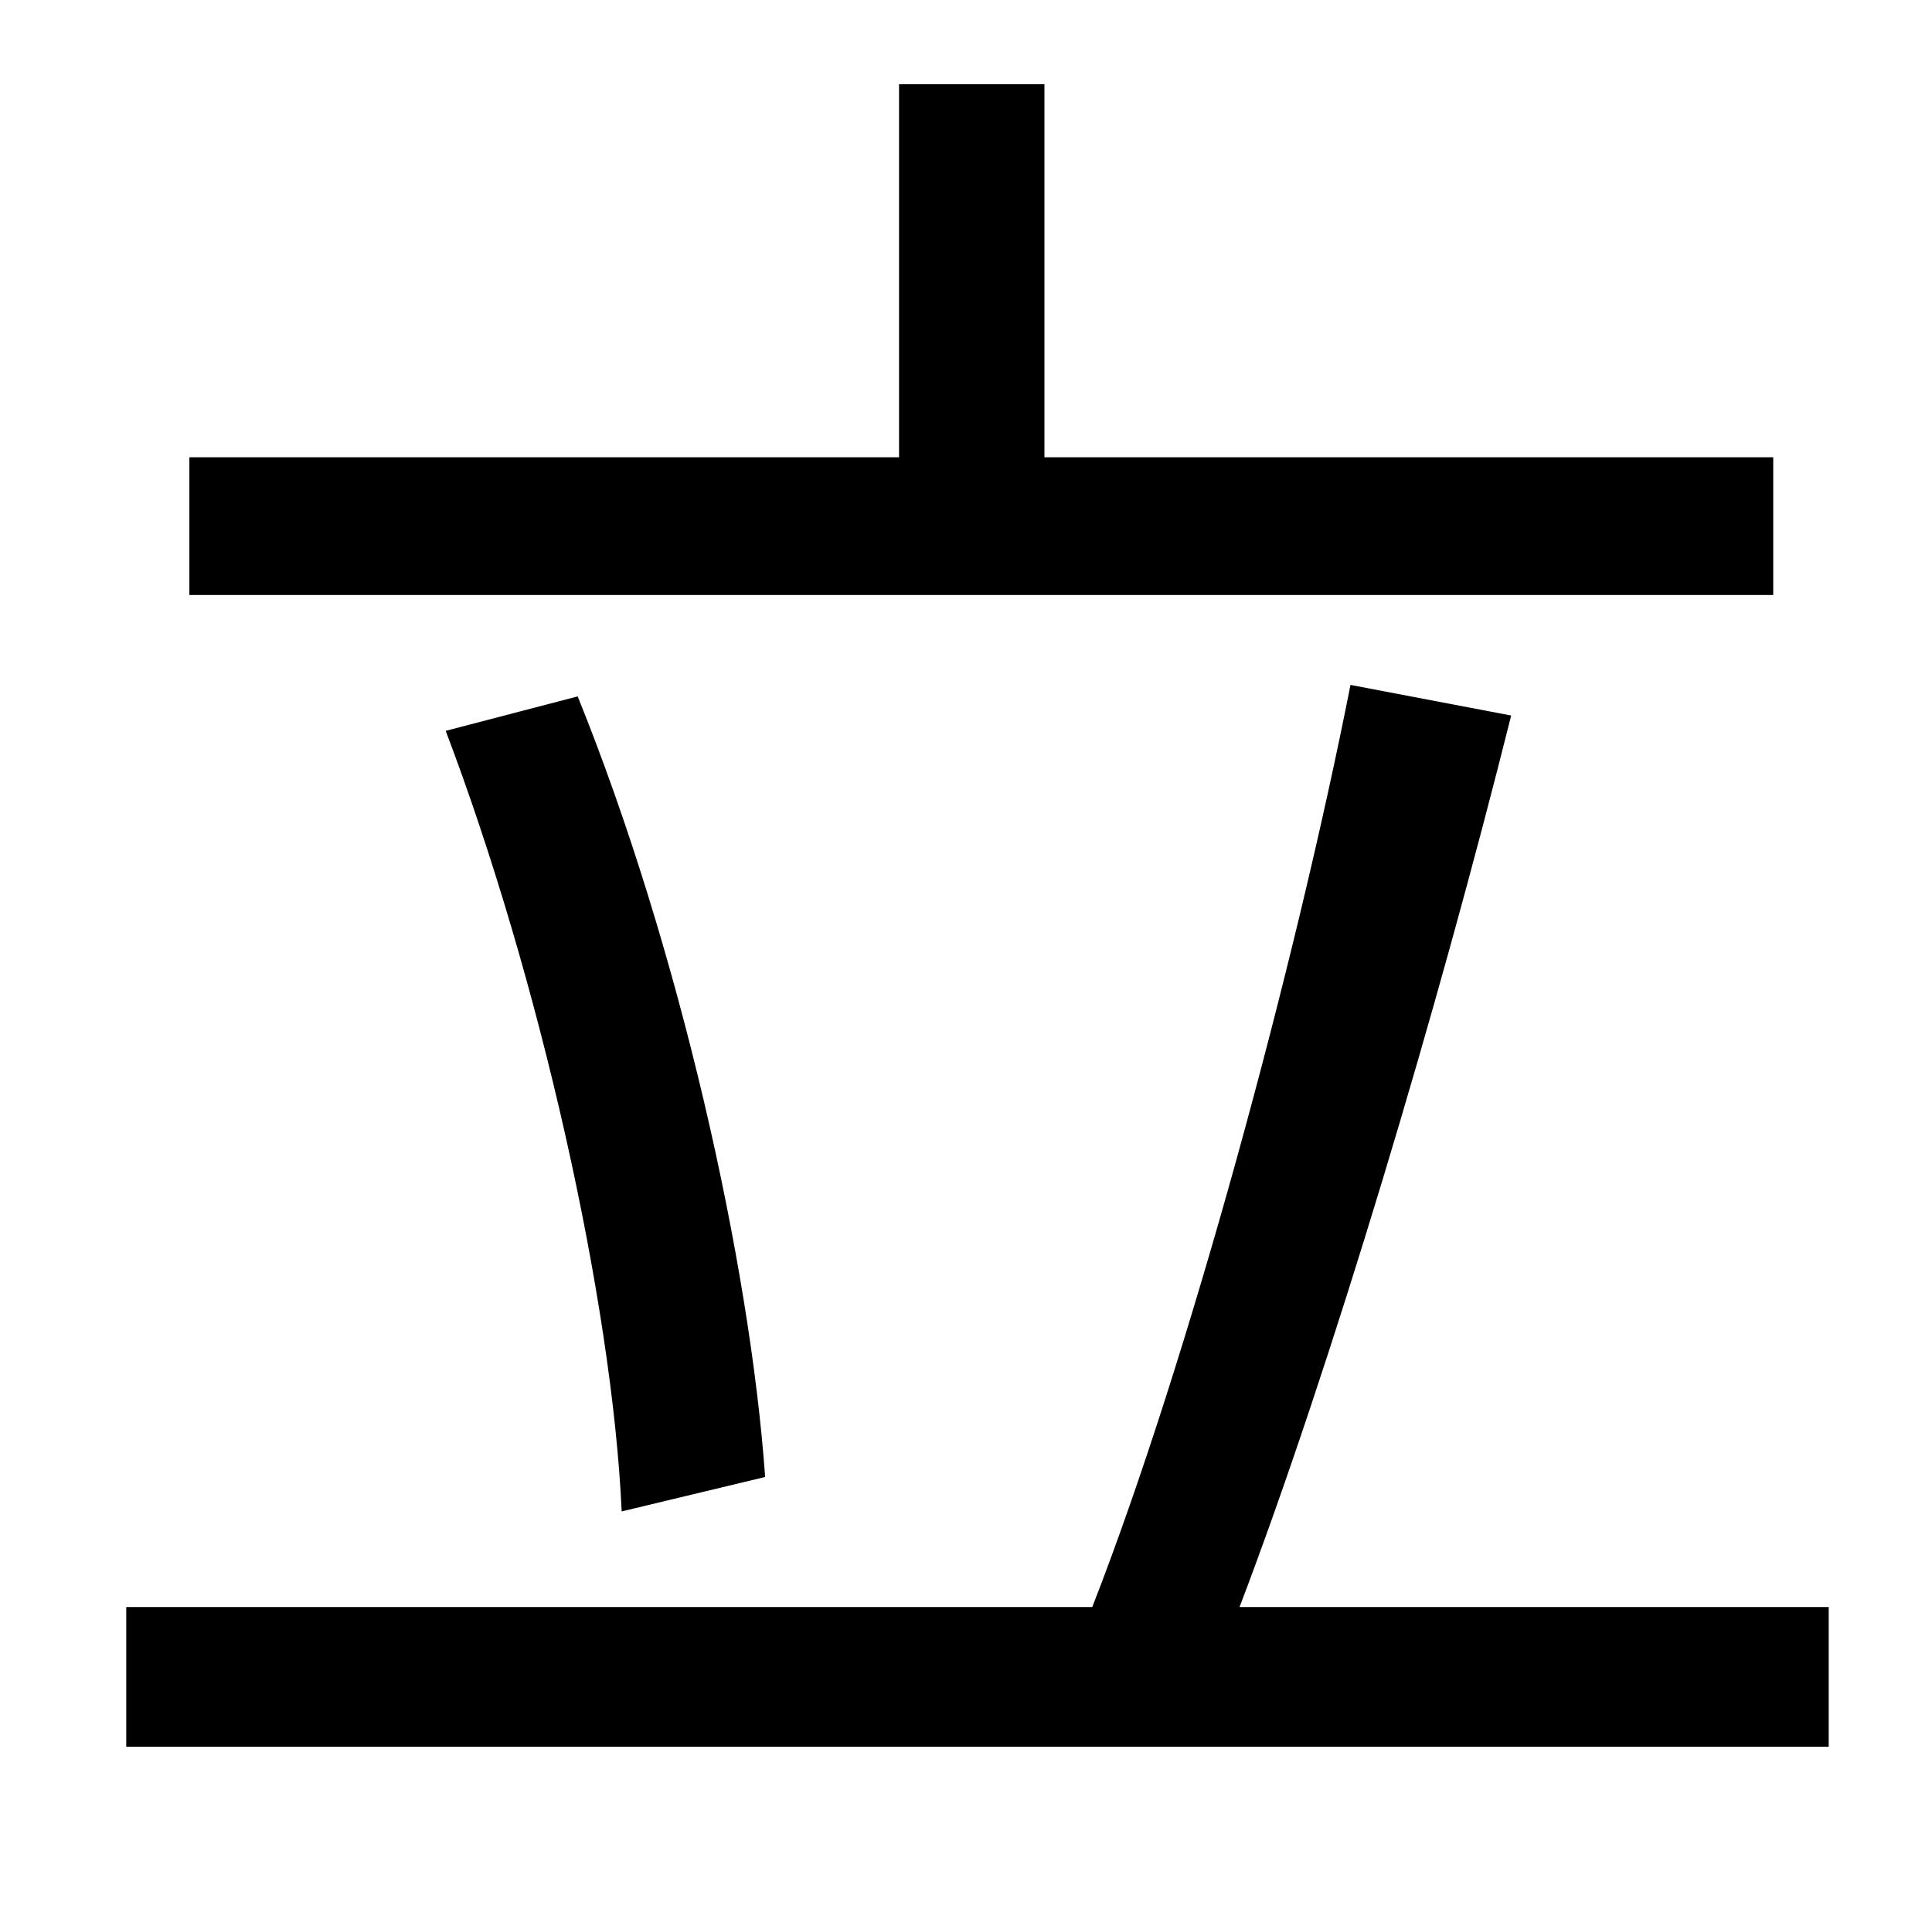 <?xml version="1.0" standalone="no"?>
<!DOCTYPE svg PUBLIC "-//W3C//DTD SVG 1.1//EN" "http://www.w3.org/Graphics/SVG/1.1/DTD/svg11.dtd" >
<svg xmlns="http://www.w3.org/2000/svg" xmlns:xlink="http://www.w3.org/1999/xlink" version="1.1" viewBox="-10 0 1010 1000">
   <path fill="currentColor"
d="M917 239v72h-828v-72h371v-195h76v195h381zM390 772l-75 18c-5 -110 -43 -279 -92 -408l69 -18c53 131 90 296 98 408zM638 840h308v73h-890v-73h505c50 -128 106 -335 135 -482l84 16c-38 152 -94 340 -142 466z" />
</svg>

